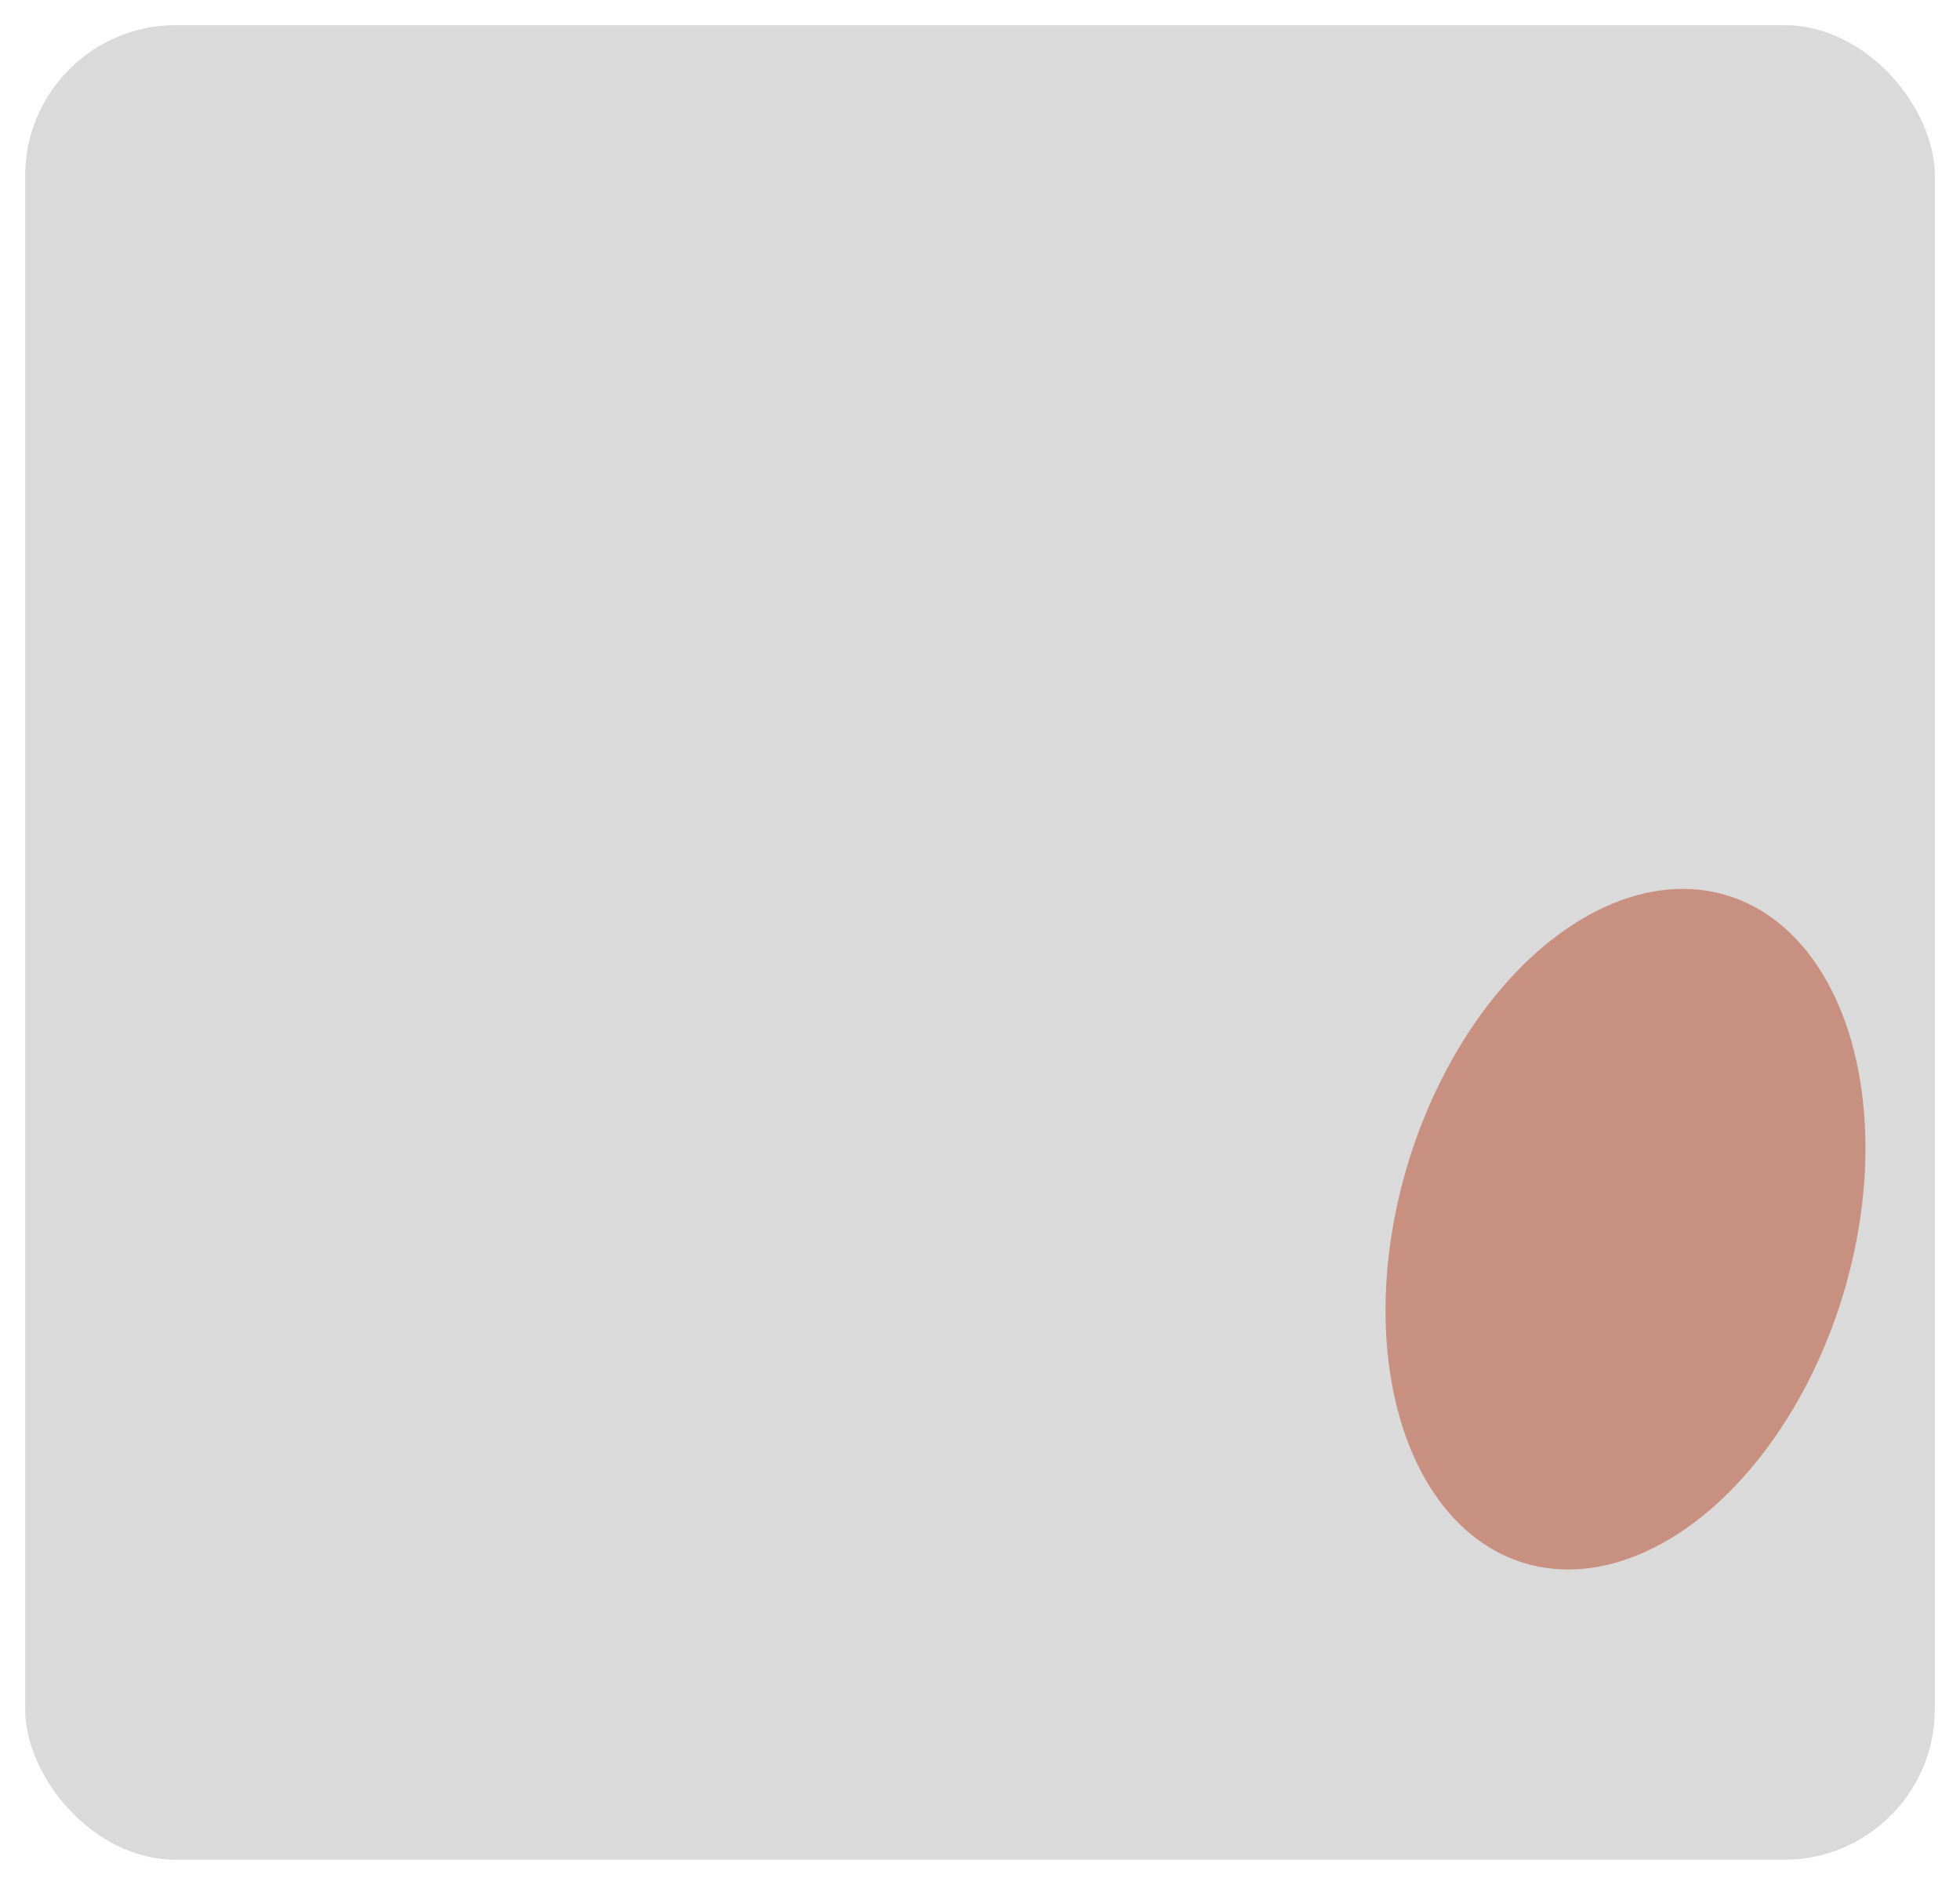 <svg width="156" height="150" viewBox="0 0 156 150" fill="none" xmlns="http://www.w3.org/2000/svg">
  <g filter="url(#filter0_dd_1_3695)">
  <g clip-path="url(#clip0_1_3695)">
  <rect x="2" y="1" width="152" height="146" rx="12" fill="#DADADA"/>
  <g filter="url(#filter1_f_1_3695)">
  <ellipse rx="18.083" ry="27.759" transform="matrix(0.957 0.291 0.291 -0.957 129.376 96.82)" fill="#C79081"/>
  </g>
  </g>
  </g>
  <defs>
  <filter id="filter0_dd_1_3695" x="0" y="0" width="156" height="150" filterUnits="userSpaceOnUse" color-interpolation-filters="sRGB">
  <feFlood flood-opacity="0" result="BackgroundImageFix"/>
  <feColorMatrix in="SourceAlpha" type="matrix" values="0 0 0 0 0 0 0 0 0 0 0 0 0 0 0 0 0 0 127 0" result="hardAlpha"/>
  <feOffset dy="1"/>
  <feGaussianBlur stdDeviation="1"/>
  <feComposite in2="hardAlpha" operator="out"/>
  <feColorMatrix type="matrix" values="0 0 0 0 0.357 0 0 0 0 0.408 0 0 0 0 0.443 0 0 0 0.32 0"/>
  <feBlend mode="normal" in2="BackgroundImageFix" result="effect1_dropShadow_1_3695"/>
  <feColorMatrix in="SourceAlpha" type="matrix" values="0 0 0 0 0 0 0 0 0 0 0 0 0 0 0 0 0 0 127 0" result="hardAlpha"/>
  <feOffset/>
  <feGaussianBlur stdDeviation="0.5"/>
  <feComposite in2="hardAlpha" operator="out"/>
  <feColorMatrix type="matrix" values="0 0 0 0 0.357 0 0 0 0 0.408 0 0 0 0 0.443 0 0 0 0.32 0"/>
  <feBlend mode="normal" in2="effect1_dropShadow_1_3695" result="effect2_dropShadow_1_3695"/>
  <feBlend mode="normal" in="SourceGraphic" in2="effect2_dropShadow_1_3695" result="shape"/>
  </filter>
  <filter id="filter1_f_1_3695" x="73.279" y="32.739" width="112.194" height="128.16" filterUnits="userSpaceOnUse" color-interpolation-filters="sRGB">
  <feFlood flood-opacity="0" result="BackgroundImageFix"/>
  <feBlend mode="normal" in="SourceGraphic" in2="BackgroundImageFix" result="shape"/>
  <feGaussianBlur stdDeviation="18.5" result="effect1_foregroundBlur_1_3695"/>
  </filter>
  <clipPath id="clip0_1_3695">
  <rect x="2" y="1" width="152" height="146" rx="12" fill="white"/>
  </clipPath>
  </defs>
  </svg>
  